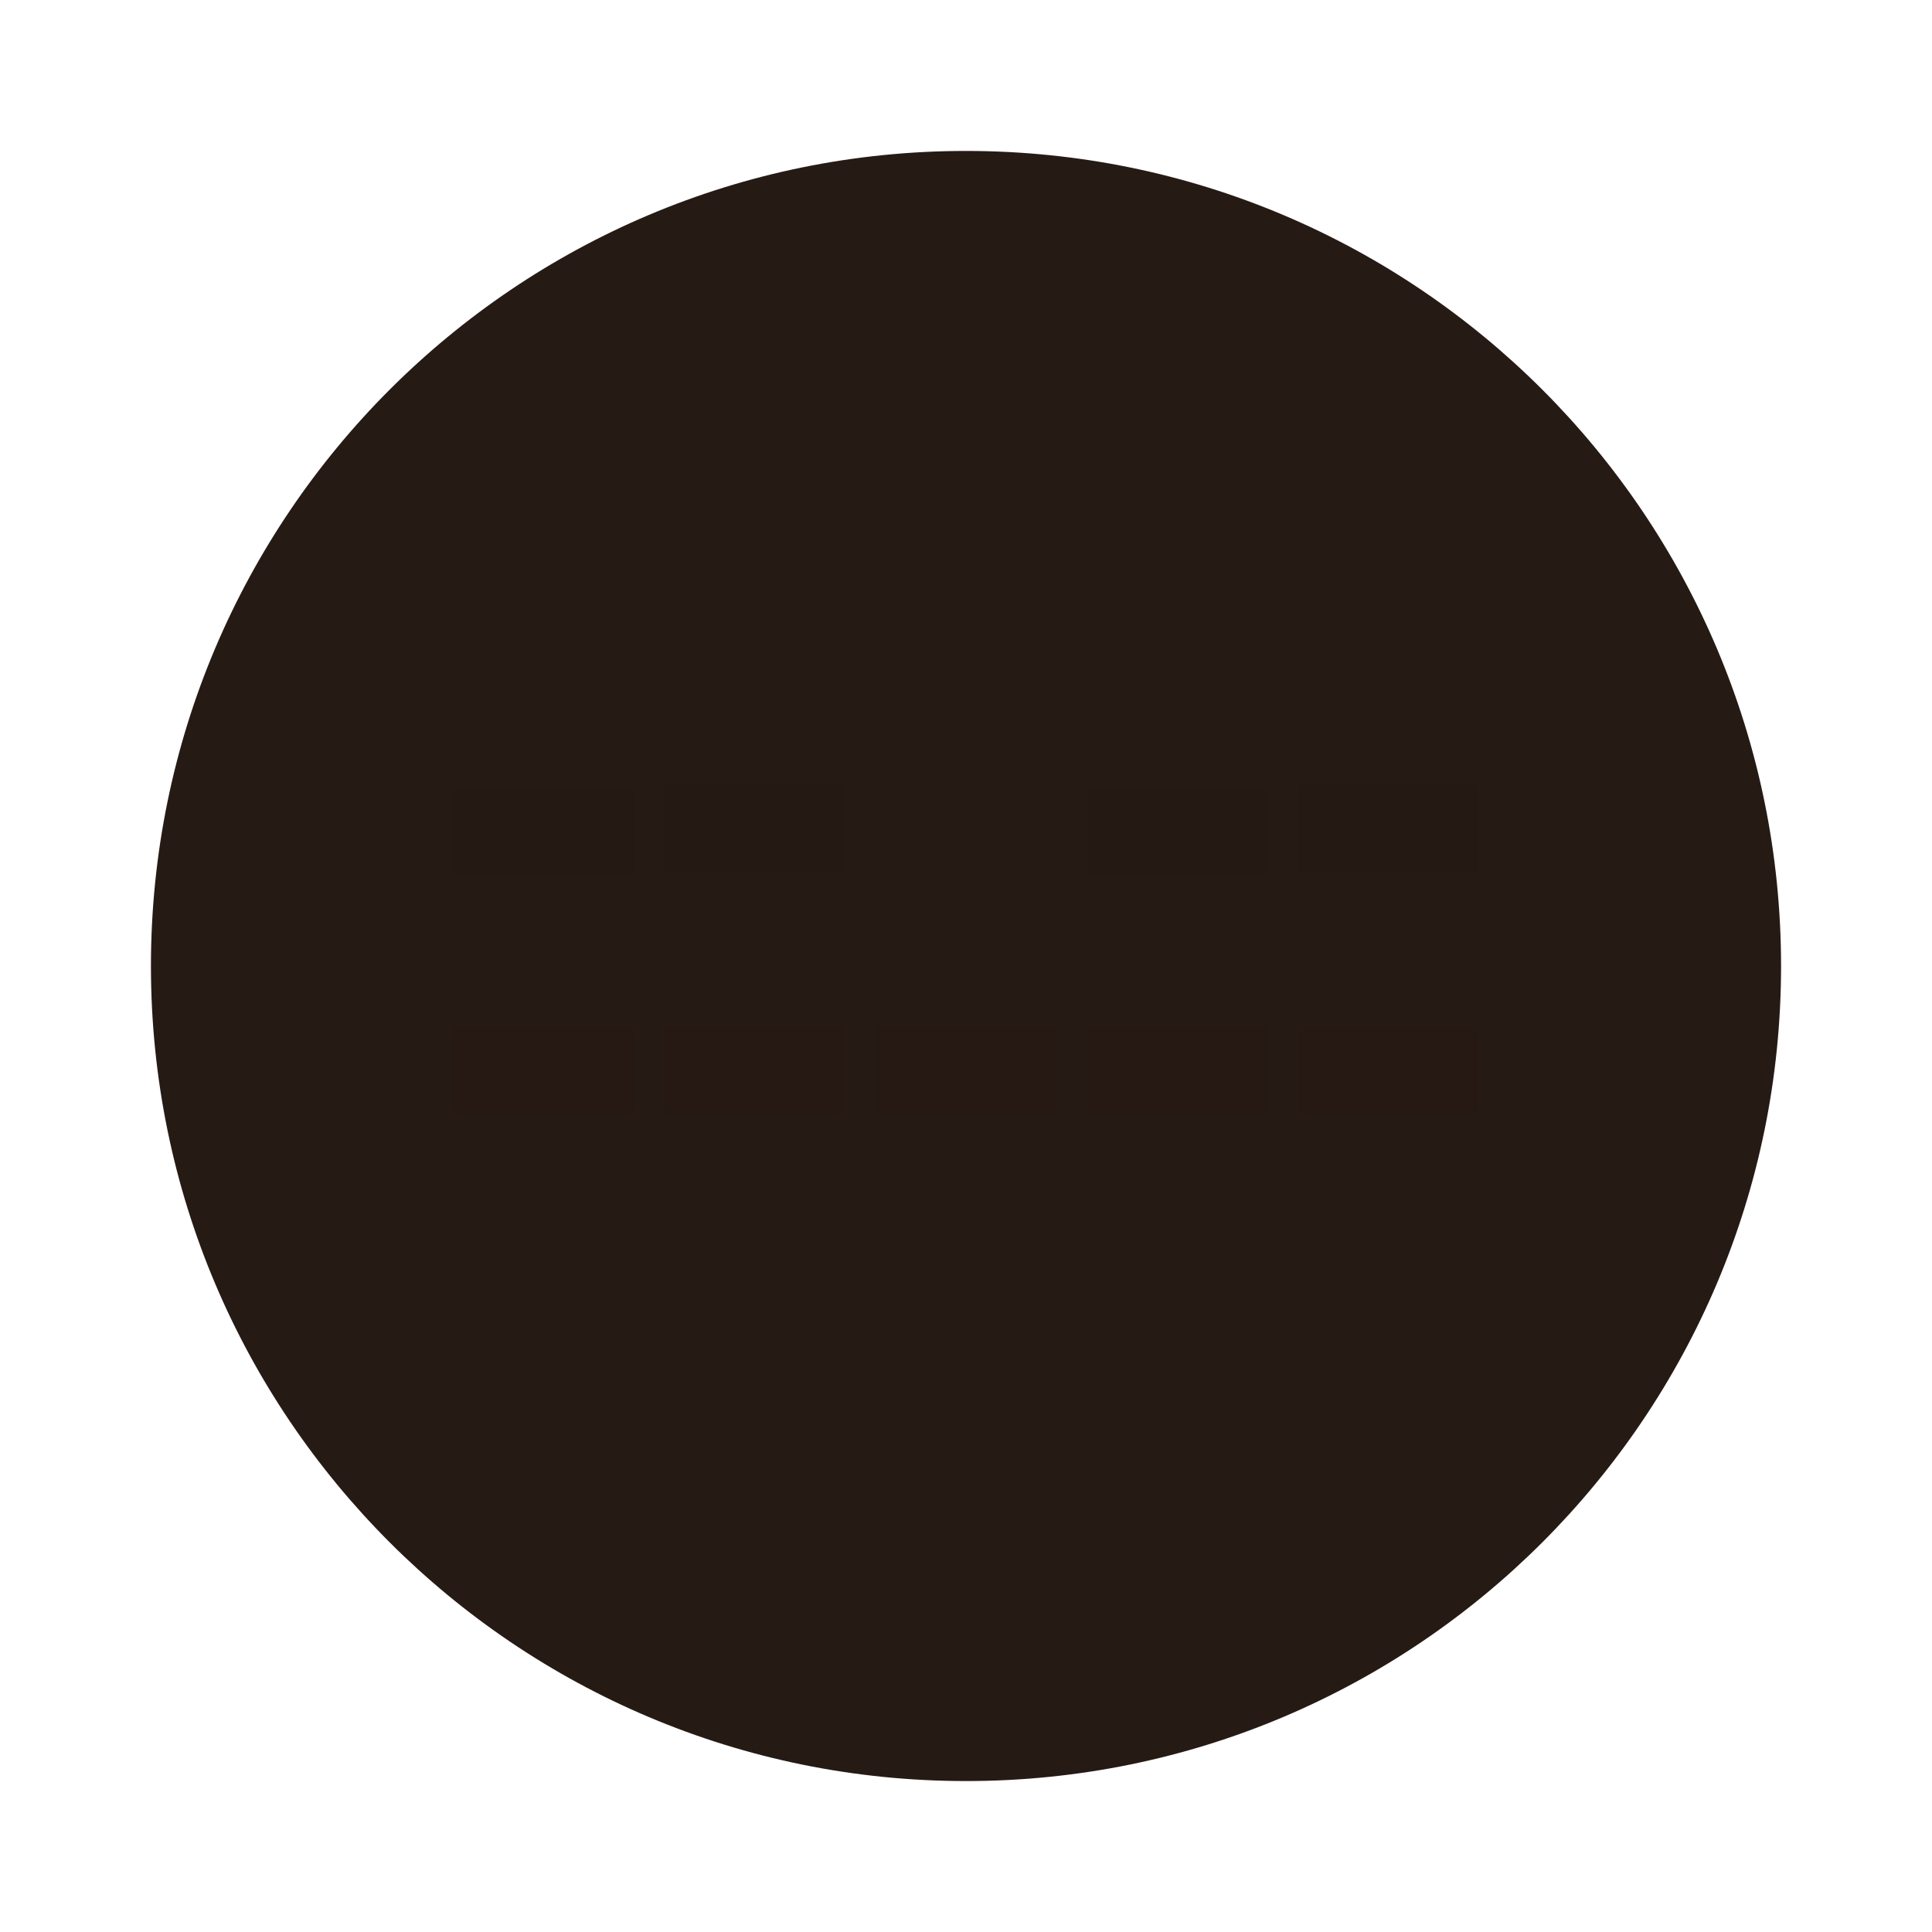<svg width="64" height="64" version="1.1" viewBox="0 0 64 64" xmlns="http://www.w3.org/2000/svg">
 <path d="m32 5c14.912 0 27 12.088 27 27s-12.088 27-27 27-27-12.088-27-27 12.088-27 27-27z" fill="#261a15" stroke-width="1.174"/>
 <g transform="translate(1.003 -1)">
  <path d="m21.034 43.009h5.929c0.018 0 0.03 6e-3 0.03 6e-3v2.985s-0.012 6e-3 -0.03 6e-3h-5.929c-0.018 0-0.034-6e-3 -0.034-6e-3v-2.985s0.018-6e-3 0.034-6e-3" fill="#261a15"/>
  <path d="m21.034 38.99h5.929c0.018 0 0.03 6e-3 0.03 6e-3v2.985s-0.012 6e-3 -0.03 6e-3h-5.929c-0.018 0-0.034-6e-3 -0.034-6e-3v-2.985s0.018-6e-3 0.034-6e-3" fill="#261a15" fill-opacity=".902"/>
  <path d="m21.034 34.97h5.929c0.018 0 0.03 0 0.03 6e-3v2.944c0 6e-3 -0.012 6e-3 -0.03 6e-3h-5.929c-0.018 0-0.034 0-0.034-6e-3v-2.944c0-6e-3 0.018-6e-3 0.034-6e-3" fill="#261a15" fill-opacity=".8"/>
  <path d="m21.034 31.011h5.929c0.018 0 0.03 6e-3 0.03 6e-3v2.926s-0.012 6e-3 -0.03 6e-3h-5.929c-0.018 0-0.034-6e-3 -0.034-6e-3v-2.926s0.018-6e-3 0.034-6e-3" fill="#261a15" fill-opacity=".702"/>
  <path d="m21.034 27.012h5.929c0.018 0 0.03 0 0.03 6e-3v2.908s-0.012 6e-3 -0.03 6e-3h-5.929c-0.018 0-0.034-6e-3 -0.034-6e-3v-2.908c4e-6 -6e-3 0.018-6e-3 0.034-6e-3" fill="#261a15" fill-opacity=".6"/>
  <path d="m35.03 43.024h5.935c0.018 0 0.03 0 0.03 6e-3v2.962s-0.012 6e-3 -0.03 6e-3h-5.935c-0.018 0-0.03-6e-3 -0.03-6e-3v-2.962c0-6e-3 0.012-6e-3 0.03-6e-3" fill="#261a15"/>
  <path d="m35.03 39.044h5.935c0.018 0 0.03 6e-3 0.03 6e-3v2.944c0 6e-3 -0.012 6e-3 -0.03 6e-3h-5.935c-0.018 0-0.03 0-0.03-6e-3v-2.944s0.012-6e-3 0.03-6e-3" fill="#261a15" fill-opacity=".902"/>
  <path d="m35.03 35.015h5.935c0.018 0 0.03 6e-3 0.03 6e-3v2.932s-0.012 6e-3 -0.03 6e-3h-5.935c-0.018 0-0.03-6e-3 -0.03-6e-3v-2.932s0.012-6e-3 0.03-6e-3" fill="#261a15" fill-opacity=".8"/>
  <path d="m35.03 31.086h5.935c0.018 0 0.03 0 0.03 6e-3v2.908s-0.012 6e-3 -0.03 6e-3h-5.935c-0.018 0-0.03-6e-3 -0.03-6e-3v-2.908c0-6e-3 0.012-6e-3 0.03-6e-3" fill="#261a15" fill-opacity=".702"/>
  <path d="m35.03 27.102h5.935c0.018 0 0.03 6e-3 0.03 6e-3v2.886c0 6e-3 -0.012 6e-3 -0.03 6e-3h-5.935c-0.018 0-0.03 0-0.03-6e-3v-2.886s0.012-6e-3 0.03-6e-3" fill="#261a15" fill-opacity=".6"/>
  <path d="m35.03 23h5.935c0.018 0 0.03 6e-3 0.03 6e-3v2.985c0 6e-3 -0.012 6e-3 -0.03 6e-3h-5.935c-0.018 0-0.03 0-0.03-6e-3v-2.985s0.012-6e-3 0.03-6e-3" fill="#261a15" fill-opacity=".502"/>
  <path d="m42.03 43.009h5.935c0.018 0 0.03 6e-3 0.03 6e-3v2.985s-0.012 6e-3 -0.03 6e-3h-5.935c-0.018 0-0.03-6e-3 -0.03-6e-3v-2.985s0.012-6e-3 0.03-6e-3" fill="#261a15"/>
  <path d="m42.03 39.014h5.935c0.018 0 0.03 0 0.03 6e-3v2.967s-0.012 6e-3 -0.03 6e-3h-5.935c-0.018 0-0.03-6e-3 -0.03-6e-3v-2.967c0-6e-3 0.012-6e-3 0.03-6e-3" fill="#261a15" fill-opacity=".902"/>
  <path d="m42.03 34.97h5.935c0.018 0 0.03 0 0.03 6e-3v2.944c0 6e-3 -0.012 6e-3 -0.03 6e-3h-5.935c-0.018 0-0.03 0-0.03-6e-3v-2.944c0-6e-3 0.012-6e-3 0.03-6e-3" fill="#261a15" fill-opacity=".8"/>
  <path d="m42.03 31.011h5.935c0.018 0 0.03 6e-3 0.03 6e-3v2.926s-0.012 6e-3 -0.03 6e-3h-5.935c-0.018 0-0.03-6e-3 -0.03-6e-3v-2.926s0.012-6e-3 0.03-6e-3" fill="#261a15" fill-opacity=".702"/>
  <path d="m42.03 27.012h5.935c0.018 0 0.03 0 0.03 6e-3v2.908s-0.012 6e-3 -0.03 6e-3h-5.935c-0.018 0-0.03-6e-3 -0.03-6e-3v-2.908c-4e-6 -6e-3 0.012-6e-3 0.03-6e-3" fill="#261a15" fill-opacity=".6"/>
  <path d="m28.034 43.009h5.929c0.018 0 0.03 6e-3 0.03 6e-3v2.985s-0.012 6e-3 -0.03 6e-3h-5.929c-0.018 0-0.034-6e-3 -0.034-6e-3v-2.985s0.018-6e-3 0.034-6e-3" fill="#261a15"/>
  <path d="m28.034 39.014h5.929c0.018 0 0.03 0 0.03 6e-3v2.967s-0.012 6e-3 -0.03 6e-3h-5.929c-0.018 0-0.034-6e-3 -0.034-6e-3v-2.967c0-6e-3 0.018-6e-3 0.034-6e-3" fill="#261a15" fill-opacity=".902"/>
  <path d="m28.034 34.97h5.929c0.018 0 0.03 0 0.03 6e-3v2.944c0 6e-3 -0.012 6e-3 -0.03 6e-3h-5.929c-0.018 0-0.034 0-0.034-6e-3v-2.944c0-6e-3 0.018-6e-3 0.034-6e-3" fill="#261a15" fill-opacity=".8"/>
  <path d="m14.034 43.009h5.929c0.018 0 0.03 6e-3 0.03 6e-3v2.985s-0.012 6e-3 -0.03 6e-3h-5.929c-0.018-1.2e-5 -0.034-0.006-0.034-0.006v-2.985s0.018-6e-3 0.034-6e-3" fill="#261a15"/>
  <path d="m14.034 39.044h5.929c0.018 0 0.03 6e-3 0.03 6e-3v2.95h-0.03-5.929-0.034v-2.95s0.018-6e-3 0.034-6e-3" fill="#261a15" fill-opacity=".902"/>
  <path d="m14.034 35h5.929 0.03v2.932c0 6e-3 -0.012 6e-3 -0.03 6e-3h-5.929c-0.018 0-0.034 0-0.034-6e-3v-2.932h0.034" fill="#261a15" fill-opacity=".8"/>
  <path d="m14.034 31.086h5.929c0.018 0 0.03 0 0.03 6e-3v2.908s-0.012 6e-3 -0.03 6e-3h-5.929c-0.018 0-0.034-6e-3 -0.034-6e-3v-2.908c0-6e-3 0.018-6e-3 0.034-6e-3" fill="#261a15" fill-opacity=".702"/>
  <path d="m14.034 27.102h5.929c0.018 0 0.03 6e-3 0.03 6e-3v2.892h-0.03-5.929-0.034v-2.892s0.018-6e-3 0.034-6e-3" fill="#261a15" fill-opacity=".6"/>
  <path d="m14.034 23h5.929c0.018 0 0.03 0 0.03 6e-3v2.979c0 6e-3 -0.012 6e-3 -0.03 6e-3h-5.929c-0.018 0-0.034 0-0.034-6e-3v-2.979c0-6e-3 0.018-6e-3 0.034-6e-3" fill="#261a15" fill-opacity=".502"/>
  <path d="m14.034 19.009h5.929c0.018 0 0.03 6e-3 0.03 6e-3v2.985s-0.012 6e-3 -0.03 6e-3h-5.929c-0.018 0-0.034-6e-3 -0.034-6e-3v-2.985s0.018-6e-3 0.034-6e-3" fill="#261a15" fill-opacity=".4"/>
 </g>
</svg>
